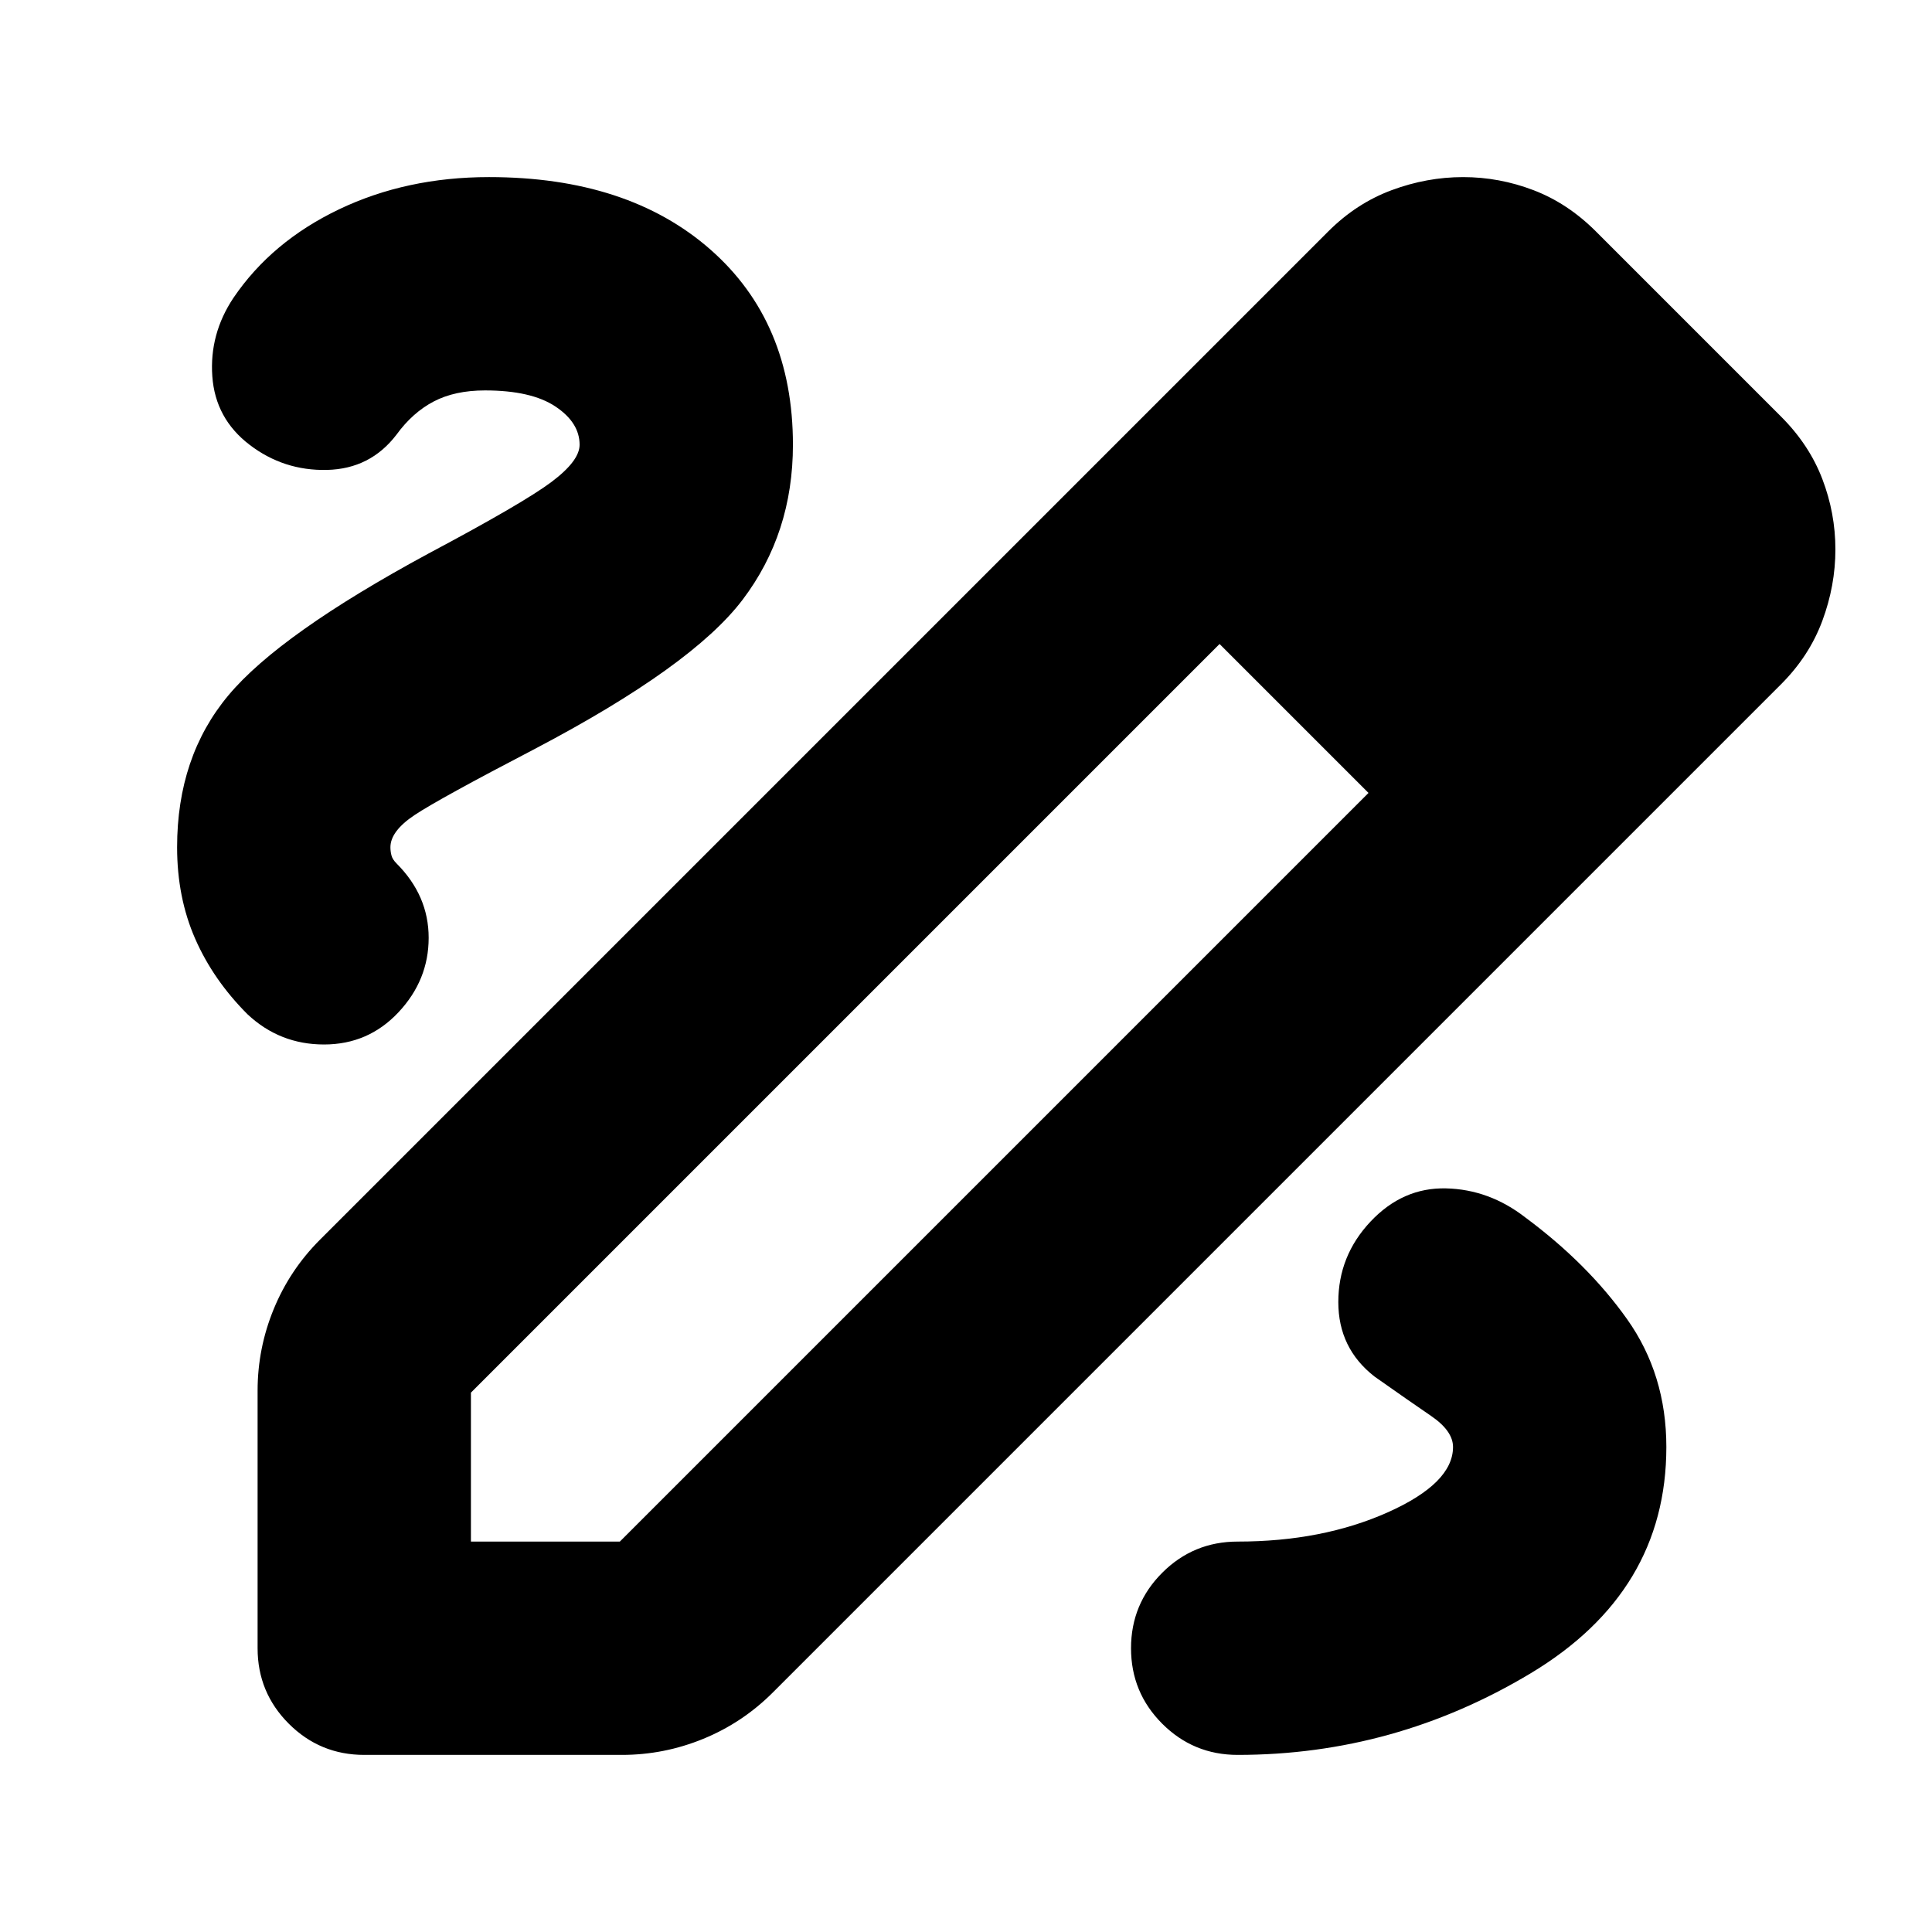 <svg xmlns="http://www.w3.org/2000/svg" height="24" viewBox="0 -960 960 960" width="24"><path d="M181-88q-22 0-37.5-15.5T128-141v-128q0-21 8-40.5t23-34.5l501-501q14-14 31.5-20.5T727-872q18 0 35 6.5t31 20.5l92 92q14 14 20.5 31t6.5 35q0 18-6.5 35.5T885-620L384-119q-15 15-34.5 23T309-88H181Zm53-106h74l372-372-37-37-37-37-372 372v74Zm568-492-76-76 76 76Zm-159 83-37-37 74 74-37-37ZM615-88q78 0 145.5-40.5T828-241q0-36-19.5-63.5T758-355q-18-14-39.5-14.5T681-353q-16 17-16 40t18 37q17 12 28 19.5t11 15.5q0 18-32.5 32.5T615-194q-22 0-37.5 15.5T562-141q0 22 15.5 37.5T615-88ZM288-739q0 8-14 18.5T213-685q-74 40-99.5 70.5T88-539q0 25 9 45.5t26 37.5q16 15 38 15t37-16q15-16 15-37t-16-37q-2-2-2.5-4t-.5-4q0-8 12-16t60-33q78-41 103-74t25-77q0-61-41-97t-110-36q-41 0-74.5 16T116-812q-12 18-10.5 39t18.5 34q17 13 38.5 12.5T197-744q8-11 18.5-16.5T241-766q23 0 35 8t12 19Z"/></svg>
